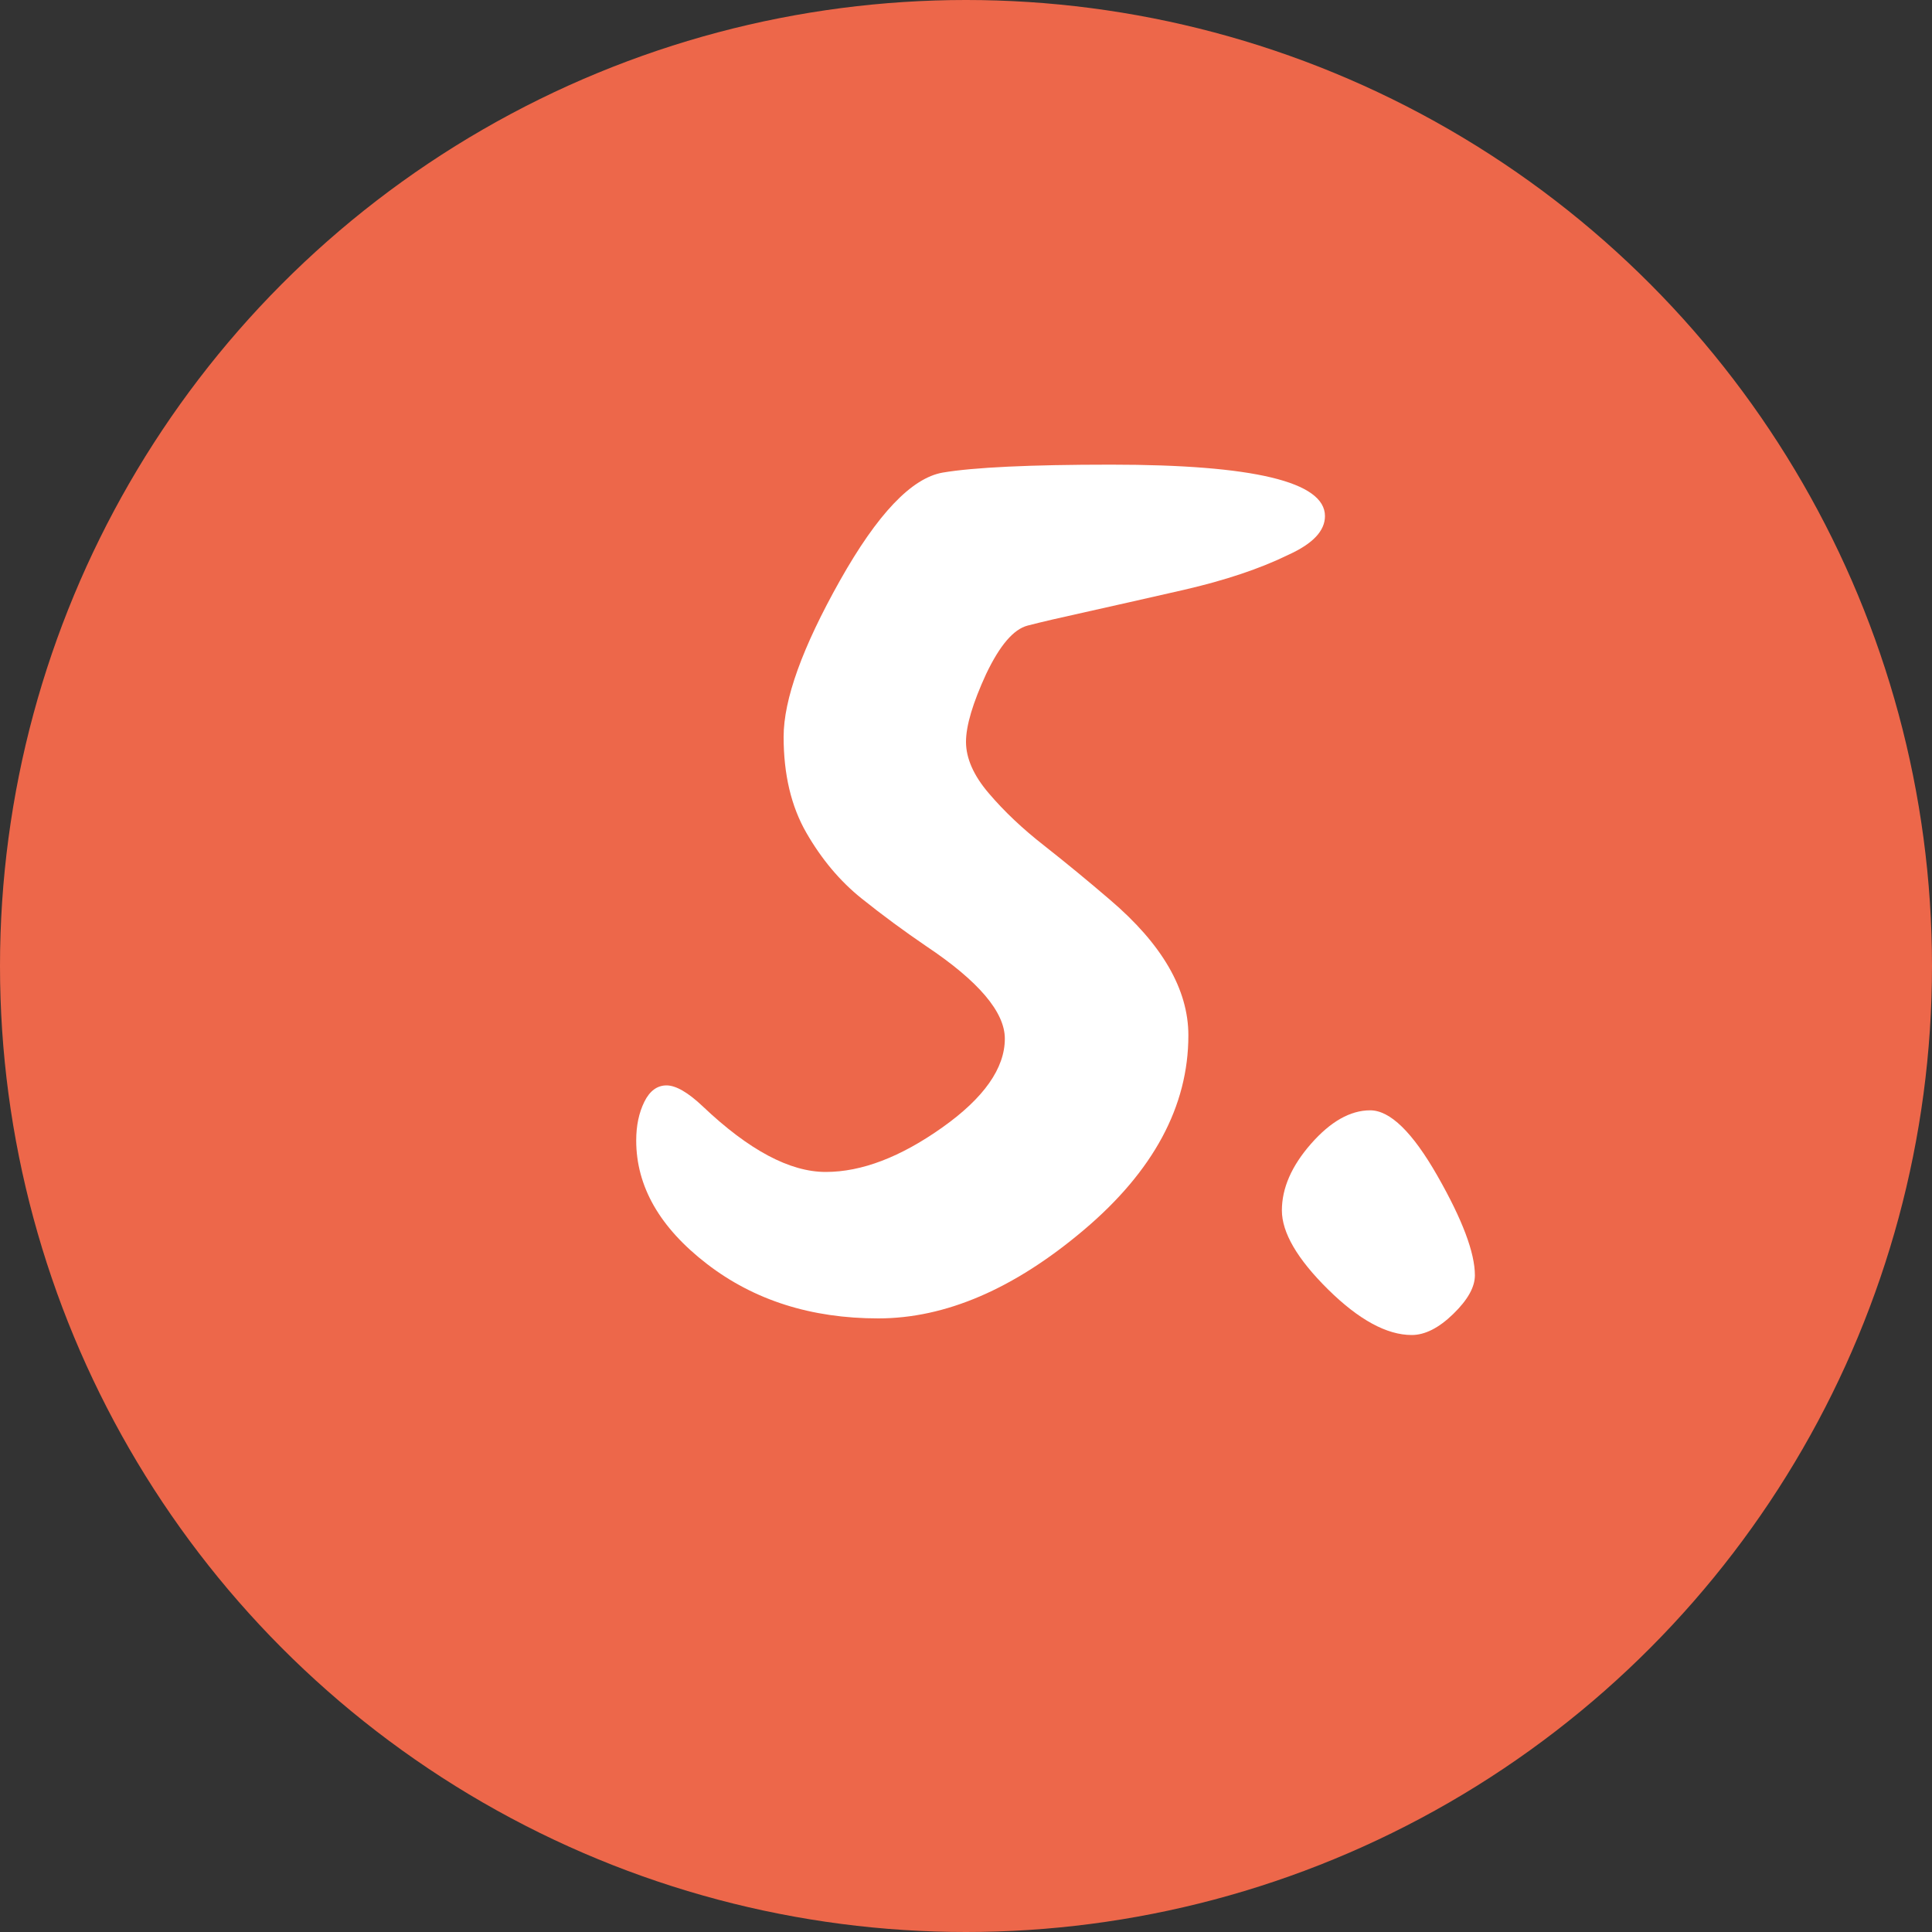 <?xml version="1.0" encoding="utf-8"?>
<!-- Generator: Adobe Illustrator 23.0.1, SVG Export Plug-In . SVG Version: 6.00 Build 0)  -->
<svg version="1.1" id="Layer_1" xmlns="http://www.w3.org/2000/svg" xmlns:xlink="http://www.w3.org/1999/xlink" x="0px" y="0px"
	 viewBox="0 0 100 100" style="enable-background:new 0 0 100 100;" xml:space="preserve">
<rect x="0" y="0" width="100" height="100" fill="#333333" stroke="none"/>
<style type="text/css">
	.st0{fill:#ED674A;}
	.st1{fill:#FFFFFF;}
</style>
<circle class="st0" cx="50" cy="50" r="50"/>
<g>
	<path class="st1" d="M57.5,24.05c7.39,0,11.08,0.89,11.08,2.66c0,0.77-0.63,1.43-1.88,2c-1.49,0.73-3.3,1.33-5.42,1.82
		c-2.12,0.48-3.82,0.87-5.09,1.15c-1.27,0.28-2.27,0.51-3,0.7s-1.44,1.02-2.15,2.51C50.35,36.39,50,37.56,50,38.4
		s0.39,1.74,1.18,2.66c0.79,0.93,1.75,1.84,2.88,2.72c1.13,0.89,2.26,1.82,3.39,2.79c2.7,2.3,4.06,4.64,4.06,7.02
		c0,3.67-1.81,7.03-5.42,10.08c-3.61,3.05-7.16,4.57-10.63,4.57c-3.47,0-6.43-0.94-8.87-2.82c-2.44-1.88-3.66-4.01-3.66-6.39
		c0-0.77,0.14-1.43,0.42-2c0.28-0.57,0.67-0.85,1.15-0.85s1.11,0.36,1.88,1.09c2.38,2.26,4.5,3.39,6.36,3.39
		c1.86,0,3.87-0.77,6.03-2.3c2.16-1.53,3.24-3.07,3.24-4.6c0-1.37-1.35-2.97-4.06-4.78c-1.13-0.77-2.25-1.59-3.36-2.48
		c-1.11-0.89-2.06-2.02-2.85-3.39c-0.79-1.37-1.18-3.03-1.18-4.97s0.97-4.63,2.91-8.08c1.94-3.45,3.71-5.32,5.33-5.6
		C50.4,24.19,53.31,24.05,57.5,24.05z"/>
	<path class="st1" d="M73.07,69.1c-1.29,0-2.74-0.79-4.33-2.36s-2.39-2.94-2.39-4.09c0-1.15,0.5-2.3,1.51-3.45s2.03-1.73,3.06-1.73
		s2.19,1.13,3.48,3.39c1.29,2.26,1.94,3.98,1.94,5.15c0,0.61-0.37,1.27-1.12,2C74.47,68.74,73.75,69.1,73.07,69.1z"/>
</g>
</svg>
